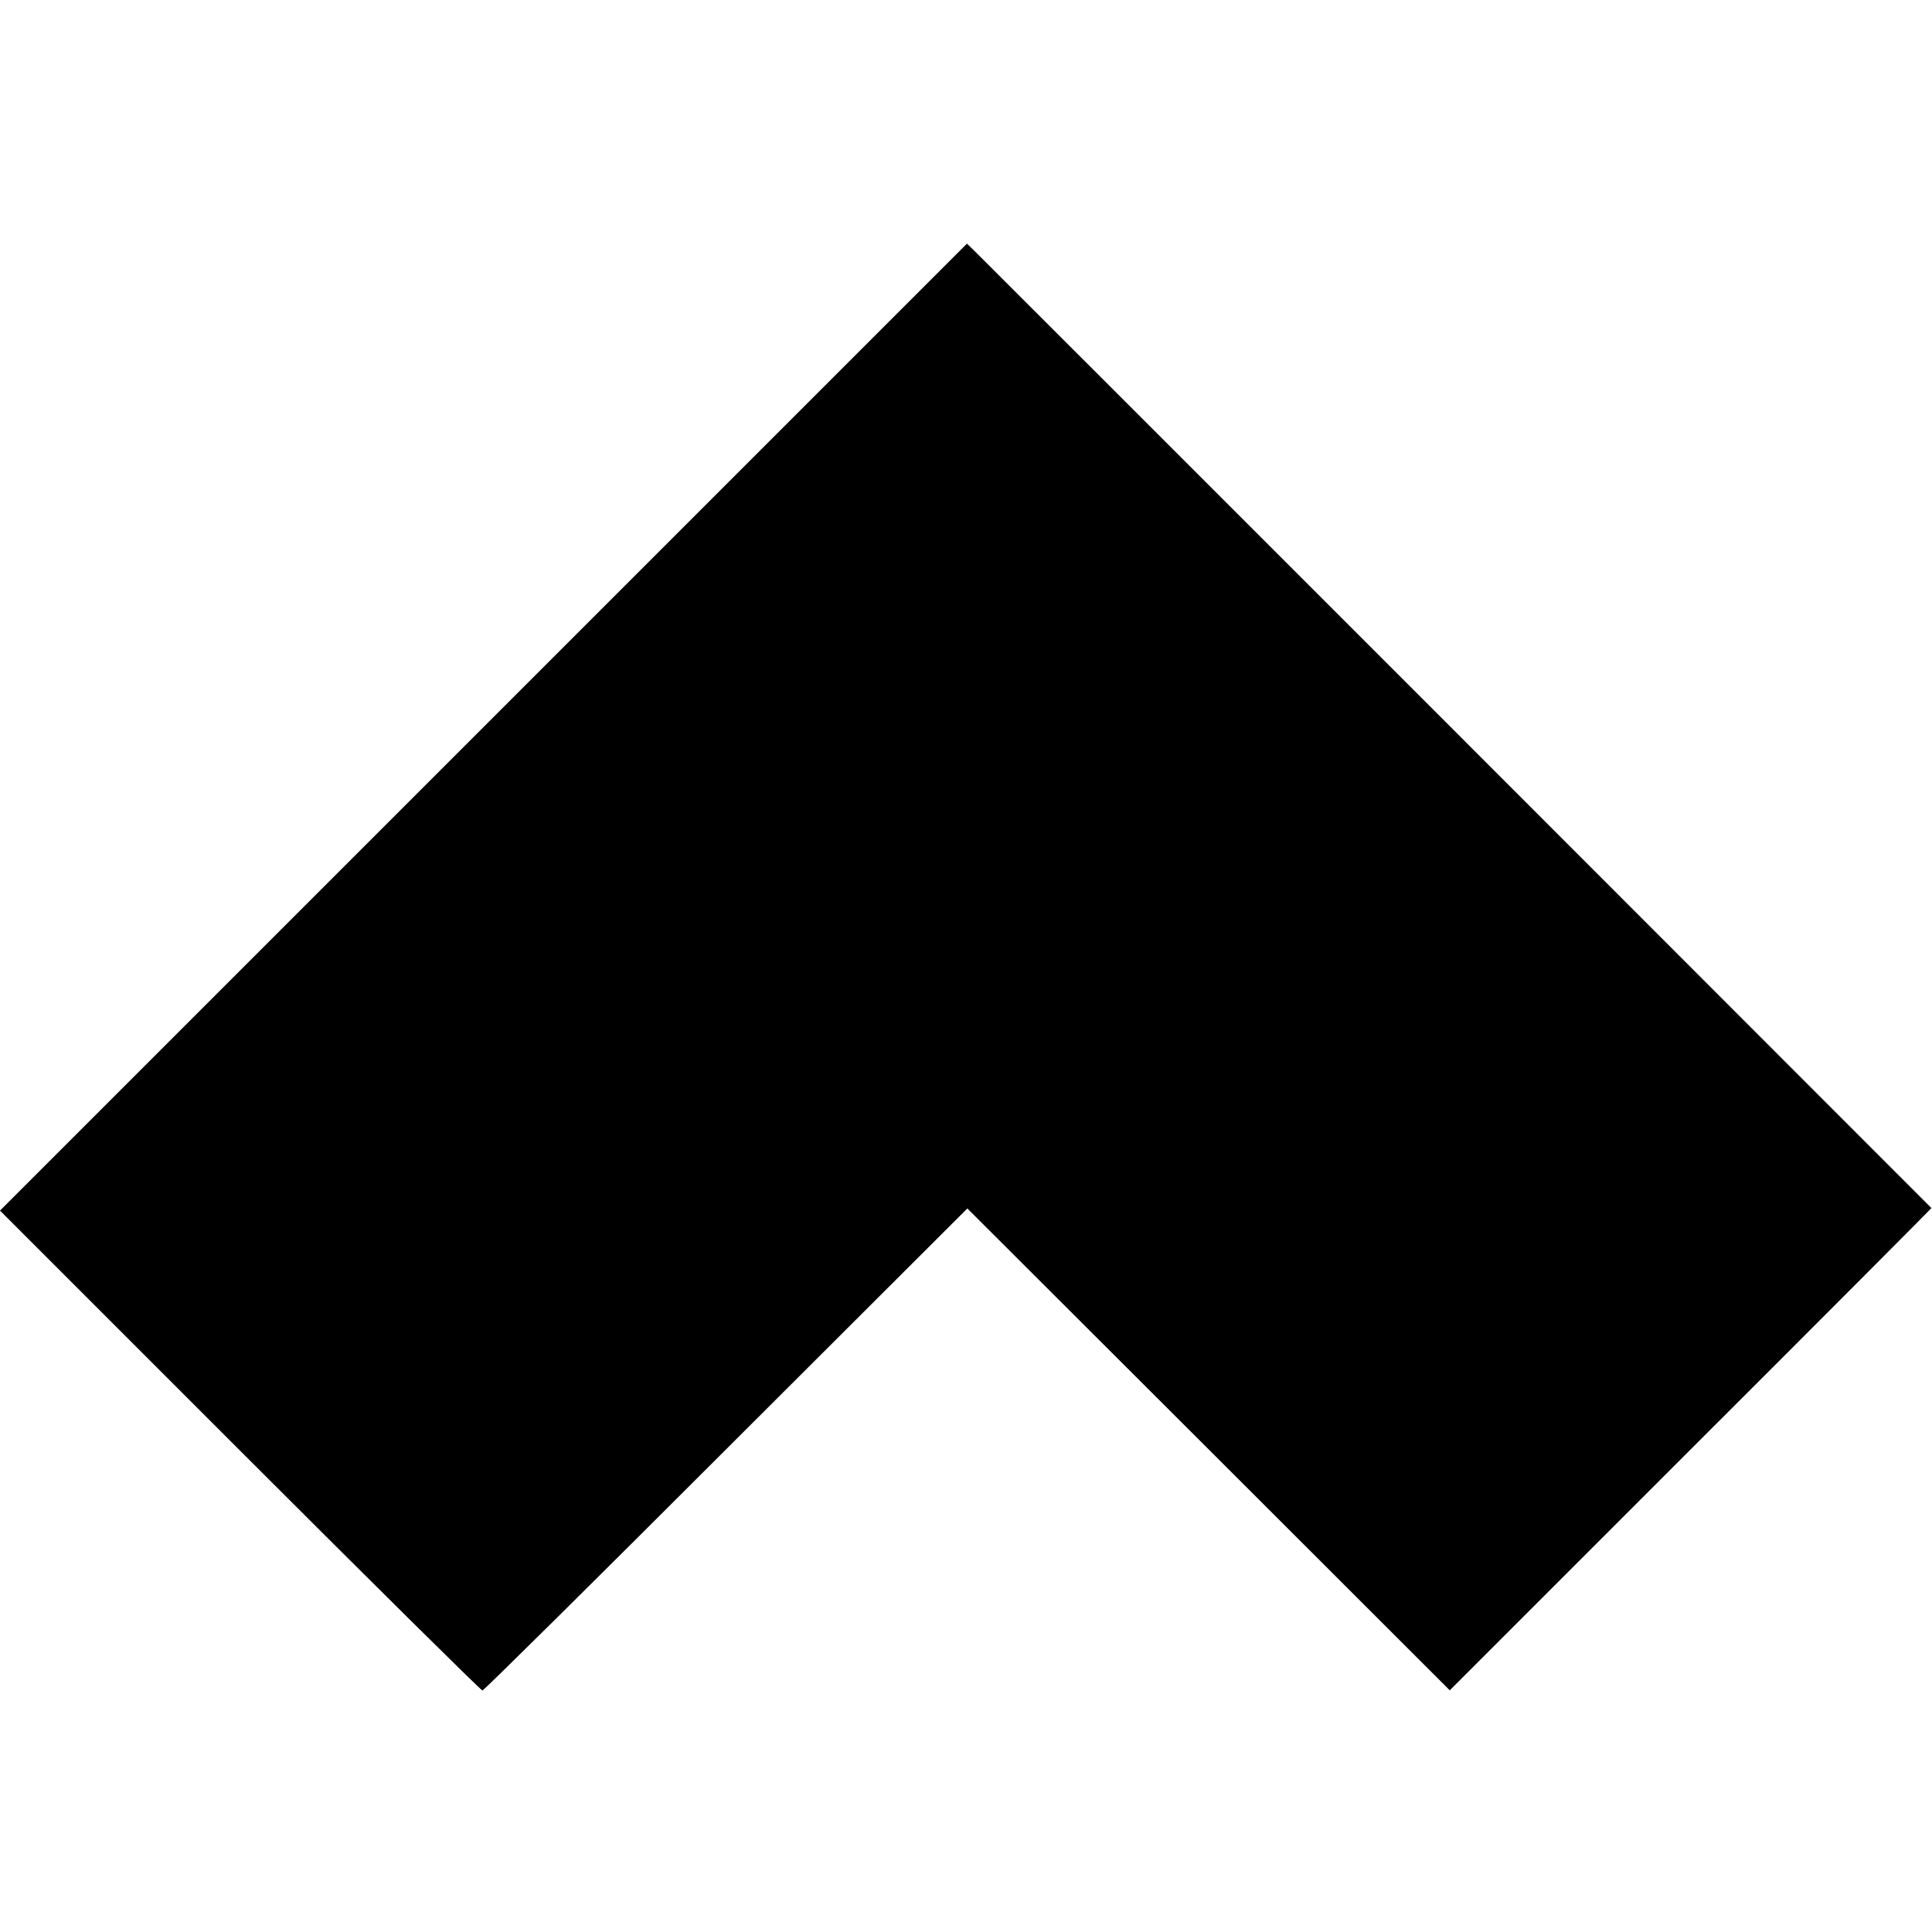 <svg version="1" xmlns="http://www.w3.org/2000/svg" width="1333.333" height="1333.333" viewBox="0 0 1000 1000"><path d="M250.3 376.3L0 626.6l124.2 124.2C192.5 819.1 249 875 249.7 875c.7 0 57.4-56.1 126.1-124.8l124.9-124.7 124.9 124.7 124.8 124.7 124.7-124.7c68.6-68.5 124.7-124.8 124.6-124.9-.3-.4-491.3-491.6-495.4-495.5l-3.8-3.7-250.2 250.2z"/></svg>